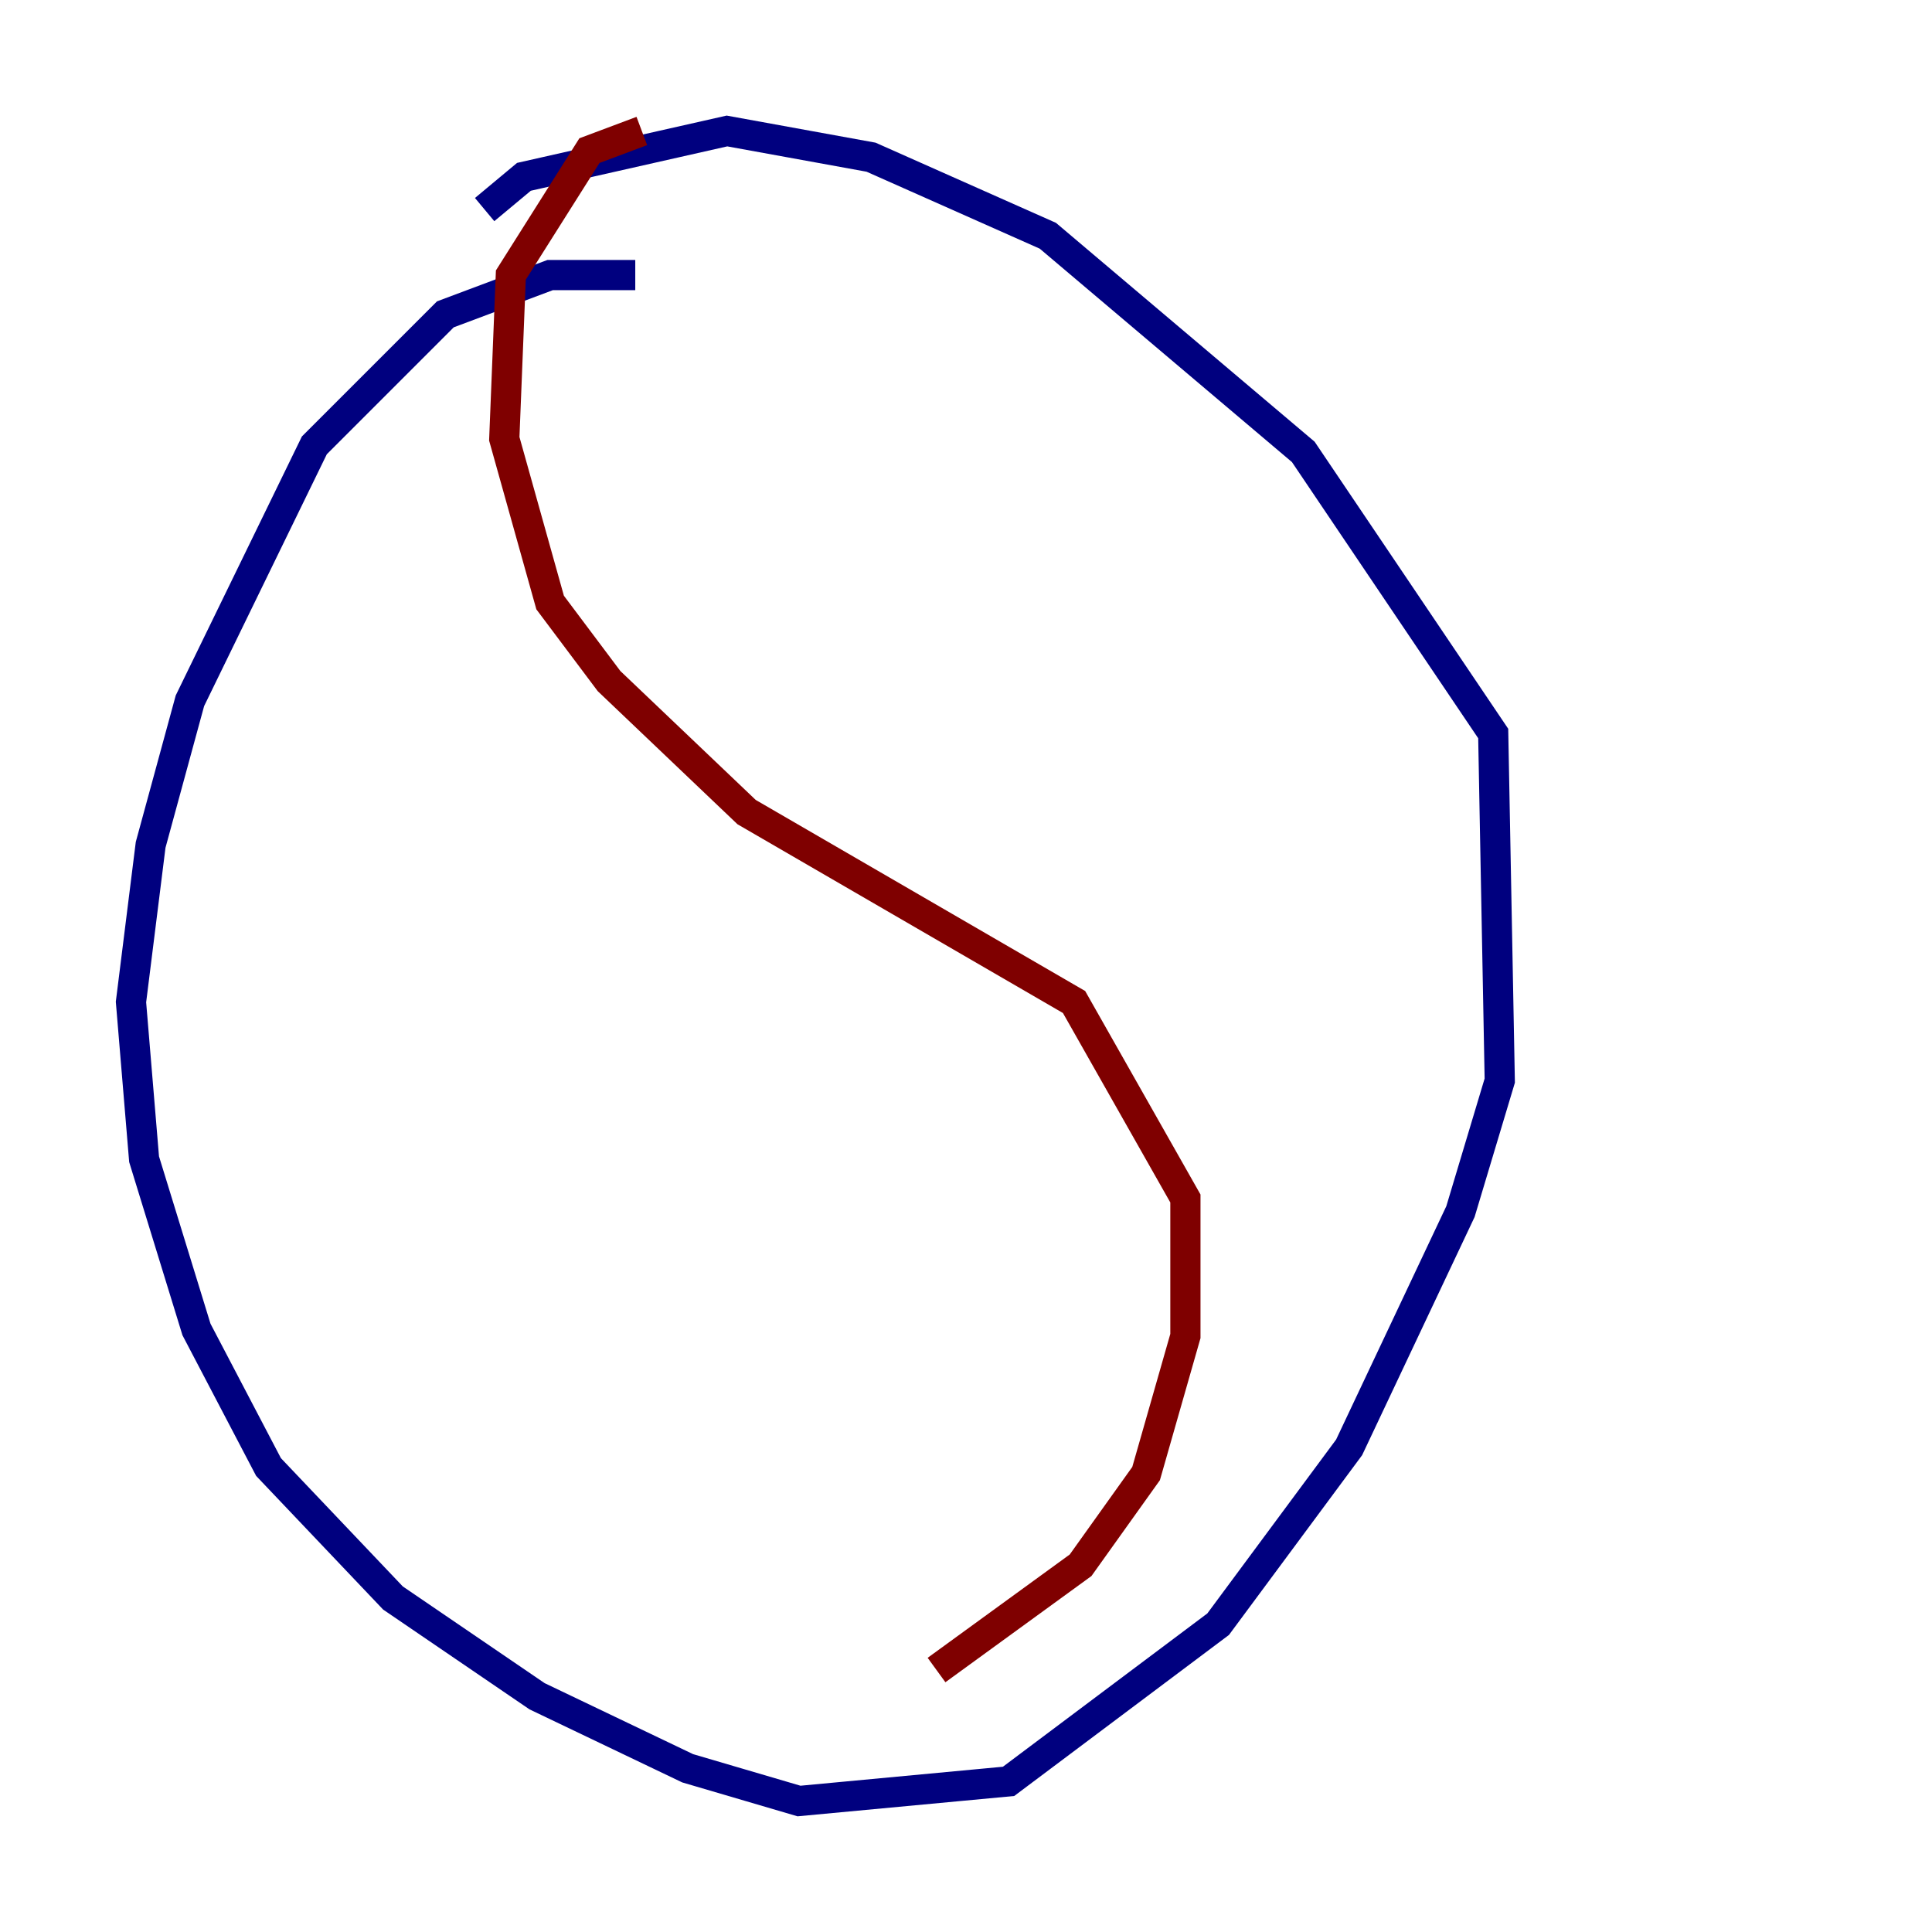 <?xml version="1.0" encoding="utf-8" ?>
<svg baseProfile="tiny" height="128" version="1.2" viewBox="0,0,128,128" width="128" xmlns="http://www.w3.org/2000/svg" xmlns:ev="http://www.w3.org/2001/xml-events" xmlns:xlink="http://www.w3.org/1999/xlink"><defs /><polyline fill="none" points="42.088,18.224 36.447,18.224 29.505,20.827 20.827,29.505 12.583,46.427 9.98,55.973 8.678,66.386 9.546,76.8 13.017,88.081 17.79,97.193 26.034,105.871 35.58,112.38 45.559,117.153 52.936,119.322 66.82,118.02 80.705,107.607 89.383,95.891 96.759,80.271 99.363,71.593 98.929,48.597 86.346,29.939 69.424,15.62 57.709,10.414 48.163,8.678 34.712,11.715 32.108,13.885" stroke="#00007f" stroke-width="2" /><polyline fill="none" points="42.522,8.678 39.051,9.98 33.844,18.224 33.41,29.071 36.447,39.919 40.352,45.125 49.464,53.803 71.159,66.386 78.536,79.403 78.536,88.515 75.932,97.627 71.593,103.702 62.047,110.644" stroke="#7f0000" stroke-width="2" /></svg>